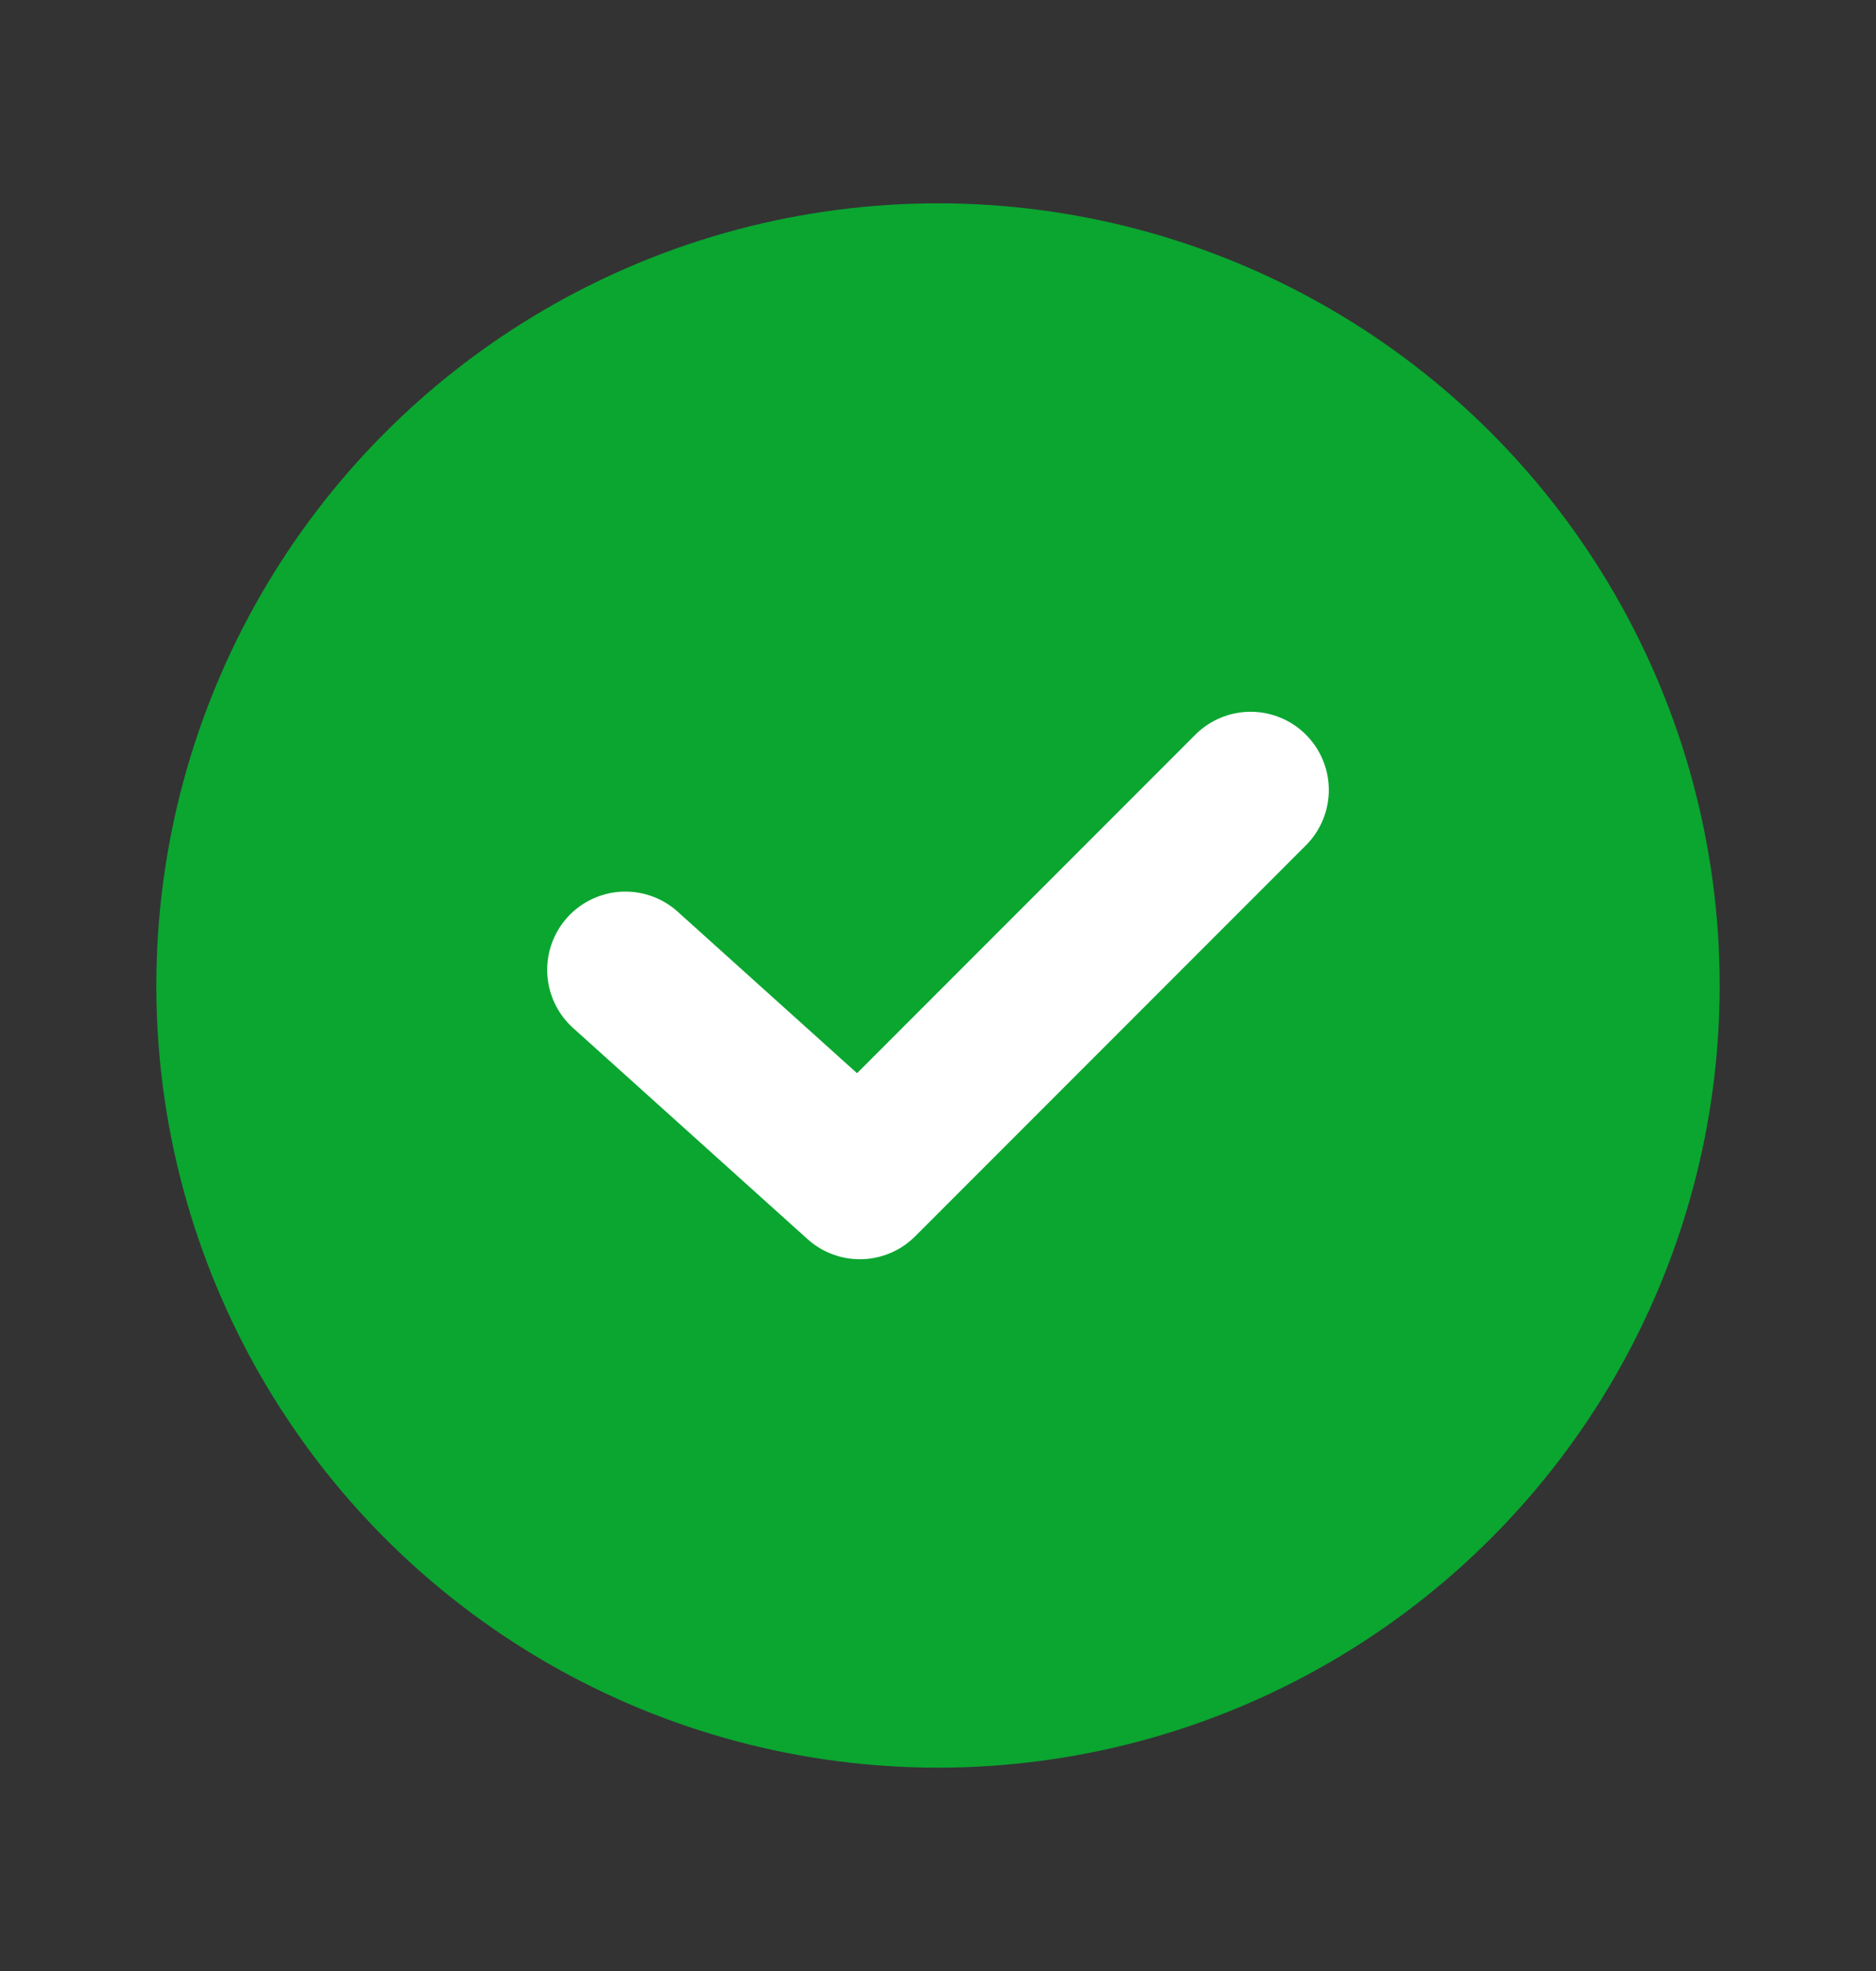 <svg width="20" height="21" viewBox="0 0 20 21" fill="none" xmlns="http://www.w3.org/2000/svg">
<rect x="0" y="0" width="20" height="21" fill="#333333" stroke="none"/>
<circle cx="10" cy="10.5" r="7.5" fill="#0AA630" stroke="#0AA630" stroke-width="1.667" stroke-linejoin="round"/>
<path d="M6.667 10.333L9.167 12.583L13.333 8.417" stroke="white" stroke-width="1.667" stroke-linecap="round" stroke-linejoin="round"/>
</svg>
